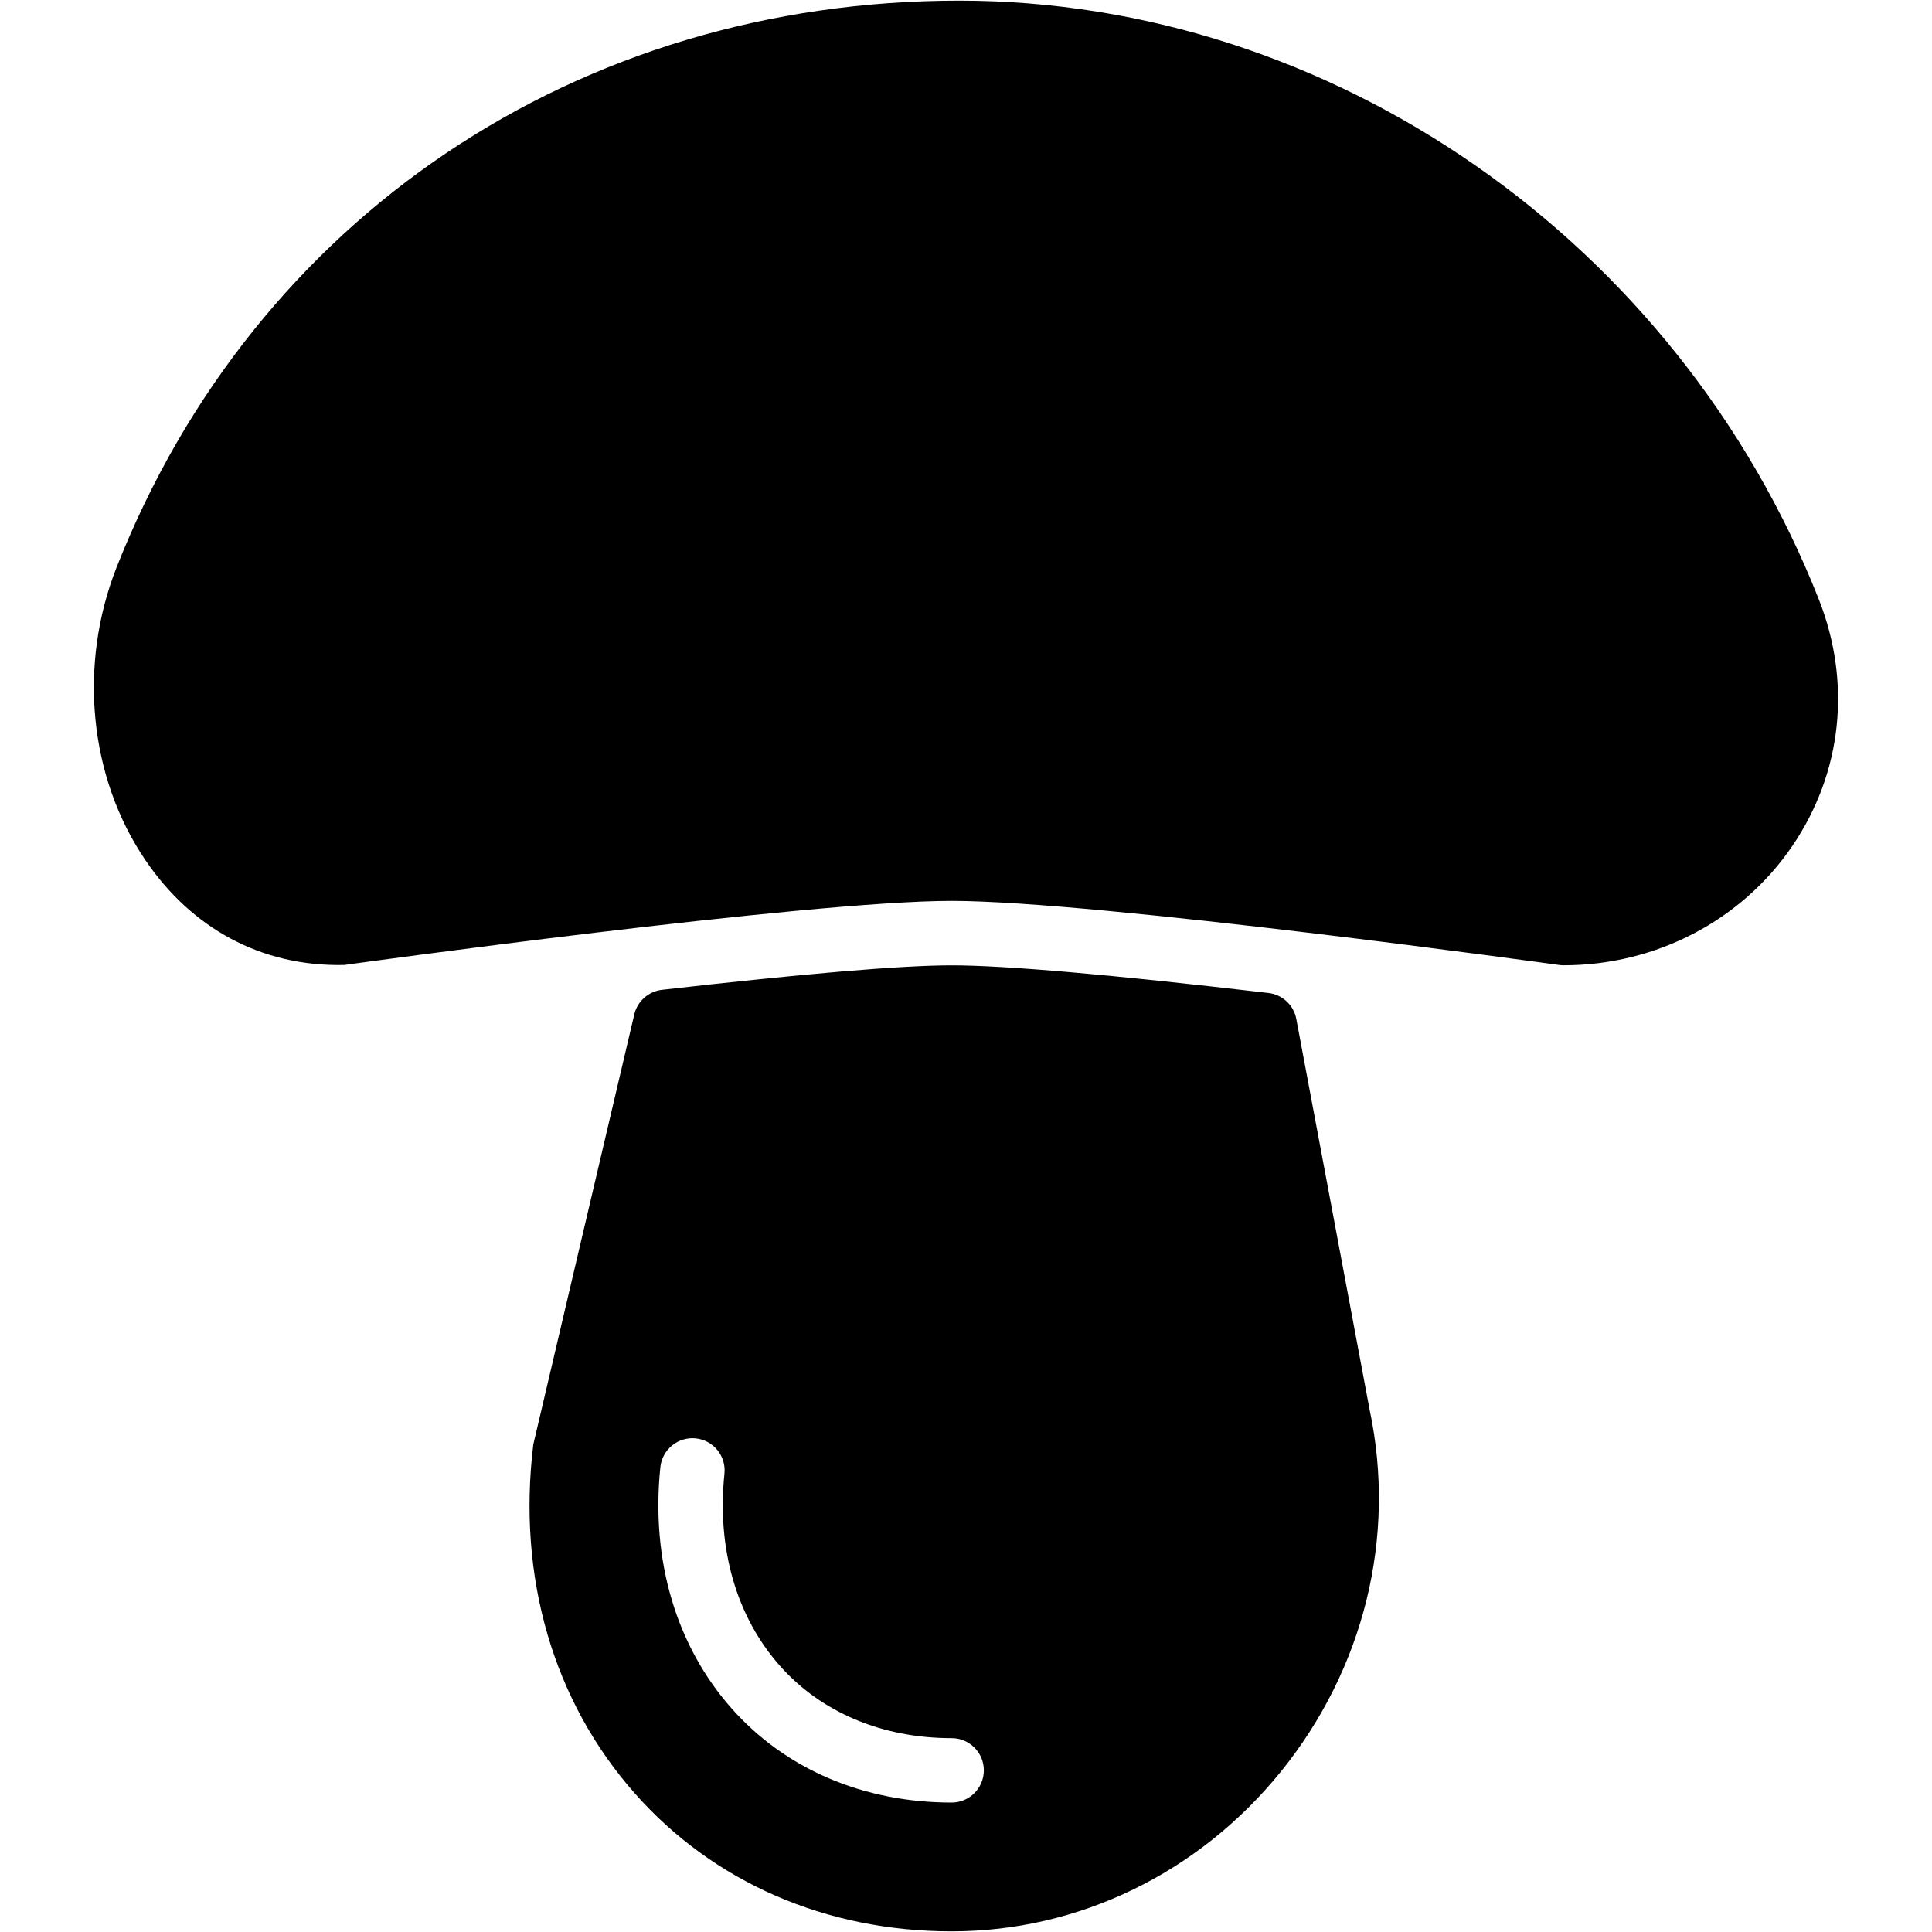 <?xml version="1.0" encoding="iso-8859-1"?>
<!-- Generator: Adobe Illustrator 19.0.0, SVG Export Plug-In . SVG Version: 6.00 Build 0)  -->
<svg version="1.1" id="Layer_1" xmlns="http://www.w3.org/2000/svg" xmlns:xlink="http://www.w3.org/1999/xlink" x="0px" y="0px"
	 viewBox="0 0 30 30" style="enable-background:new 0 0 30 30;" xml:space="preserve">
<g>
	<g>
		<path d="M28.242,9.305c-2.196-5.56-7.559-9.295-13.346-9.295c-5.928,0-10.941,3.37-13.084,8.795
			c-0.601,1.521-0.429,3.266,0.448,4.555c0.714,1.05,1.794,1.653,3.086,1.624c0.072-0.01,7.182-0.995,9.431-0.995
			c2.249,0,9.359,0.985,9.431,0.995c0.023,0.003,0.046,0.005,0.069,0.005c1.436,0,2.765-0.693,3.555-1.854
			C28.605,11.998,28.754,10.602,28.242,9.305z M20.129,15.823c-0.04-0.215-0.216-0.379-0.433-0.404
			c-2.435-0.285-4.09-0.429-4.919-0.429c-0.775,0-2.289,0.128-4.498,0.38c-0.209,0.024-0.382,0.177-0.43,0.382L8.281,22.43
			c-0.251,2.062,0.31,3.988,1.582,5.424c1.22,1.377,2.965,2.136,4.915,2.136c1.971,0,3.833-0.903,5.109-2.477
			c1.295-1.599,1.798-3.649,1.382-5.615L20.129,15.823z M14.777,27.99c-1.369,0-2.582-0.519-3.417-1.462
			c-0.862-0.974-1.255-2.304-1.106-3.747c0.029-0.274,0.276-0.474,0.549-0.446c0.275,0.029,0.475,0.274,0.446,0.549
			c-0.12,1.161,0.185,2.219,0.86,2.981c0.643,0.726,1.59,1.125,2.668,1.125c0.276,0,0.5,0.224,0.5,0.5S15.053,27.99,14.777,27.99z"
			/>
	</g>
</g>
</svg>
